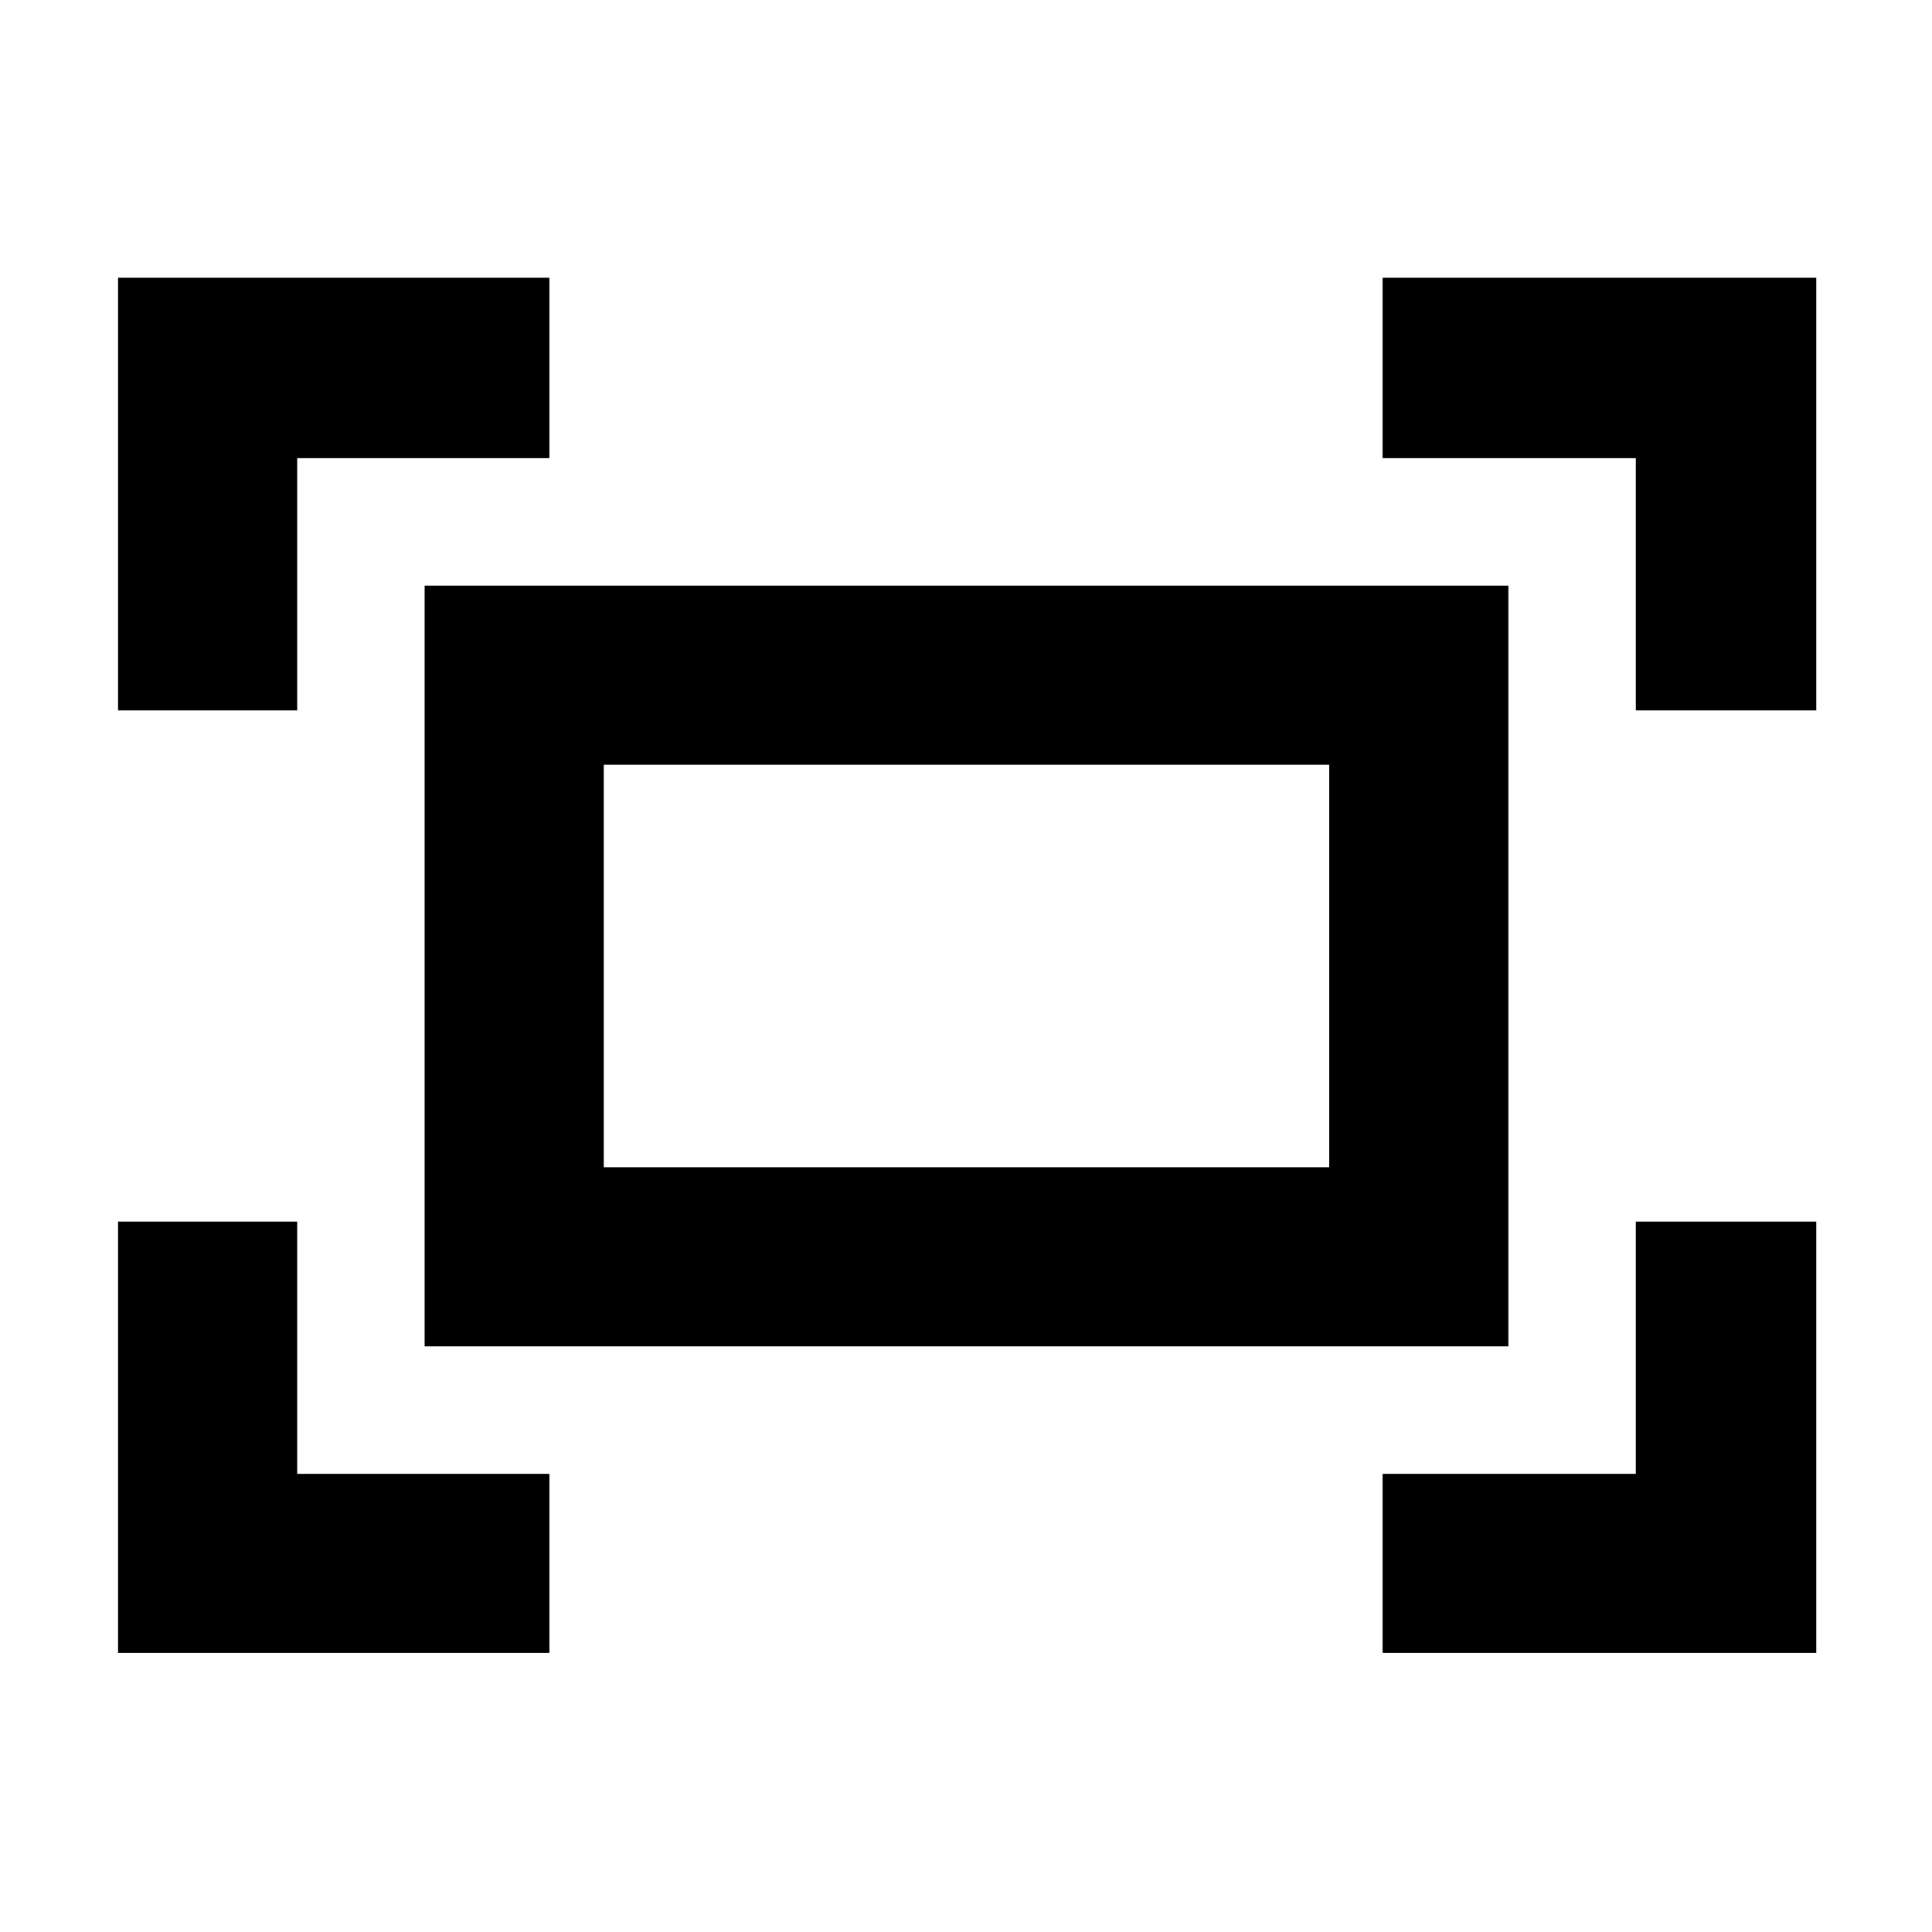 <svg xmlns="http://www.w3.org/2000/svg" height="40" viewBox="0 -960 960 960" width="40"><path d="M812.83-607v-125.33H687V-822h215.5v215h-89.67Zm-754.16 0v-215H273v89.67H147.67V-607h-89ZM687-138.67v-89h125.83V-353h89.67v214.33H687Zm-628.33 0V-353h89v125.33H273v89H58.67ZM211-291v-378h538.5v378H211Zm89-89h360.5v-200H300v200Zm0 0v-200 200Z"/></svg>